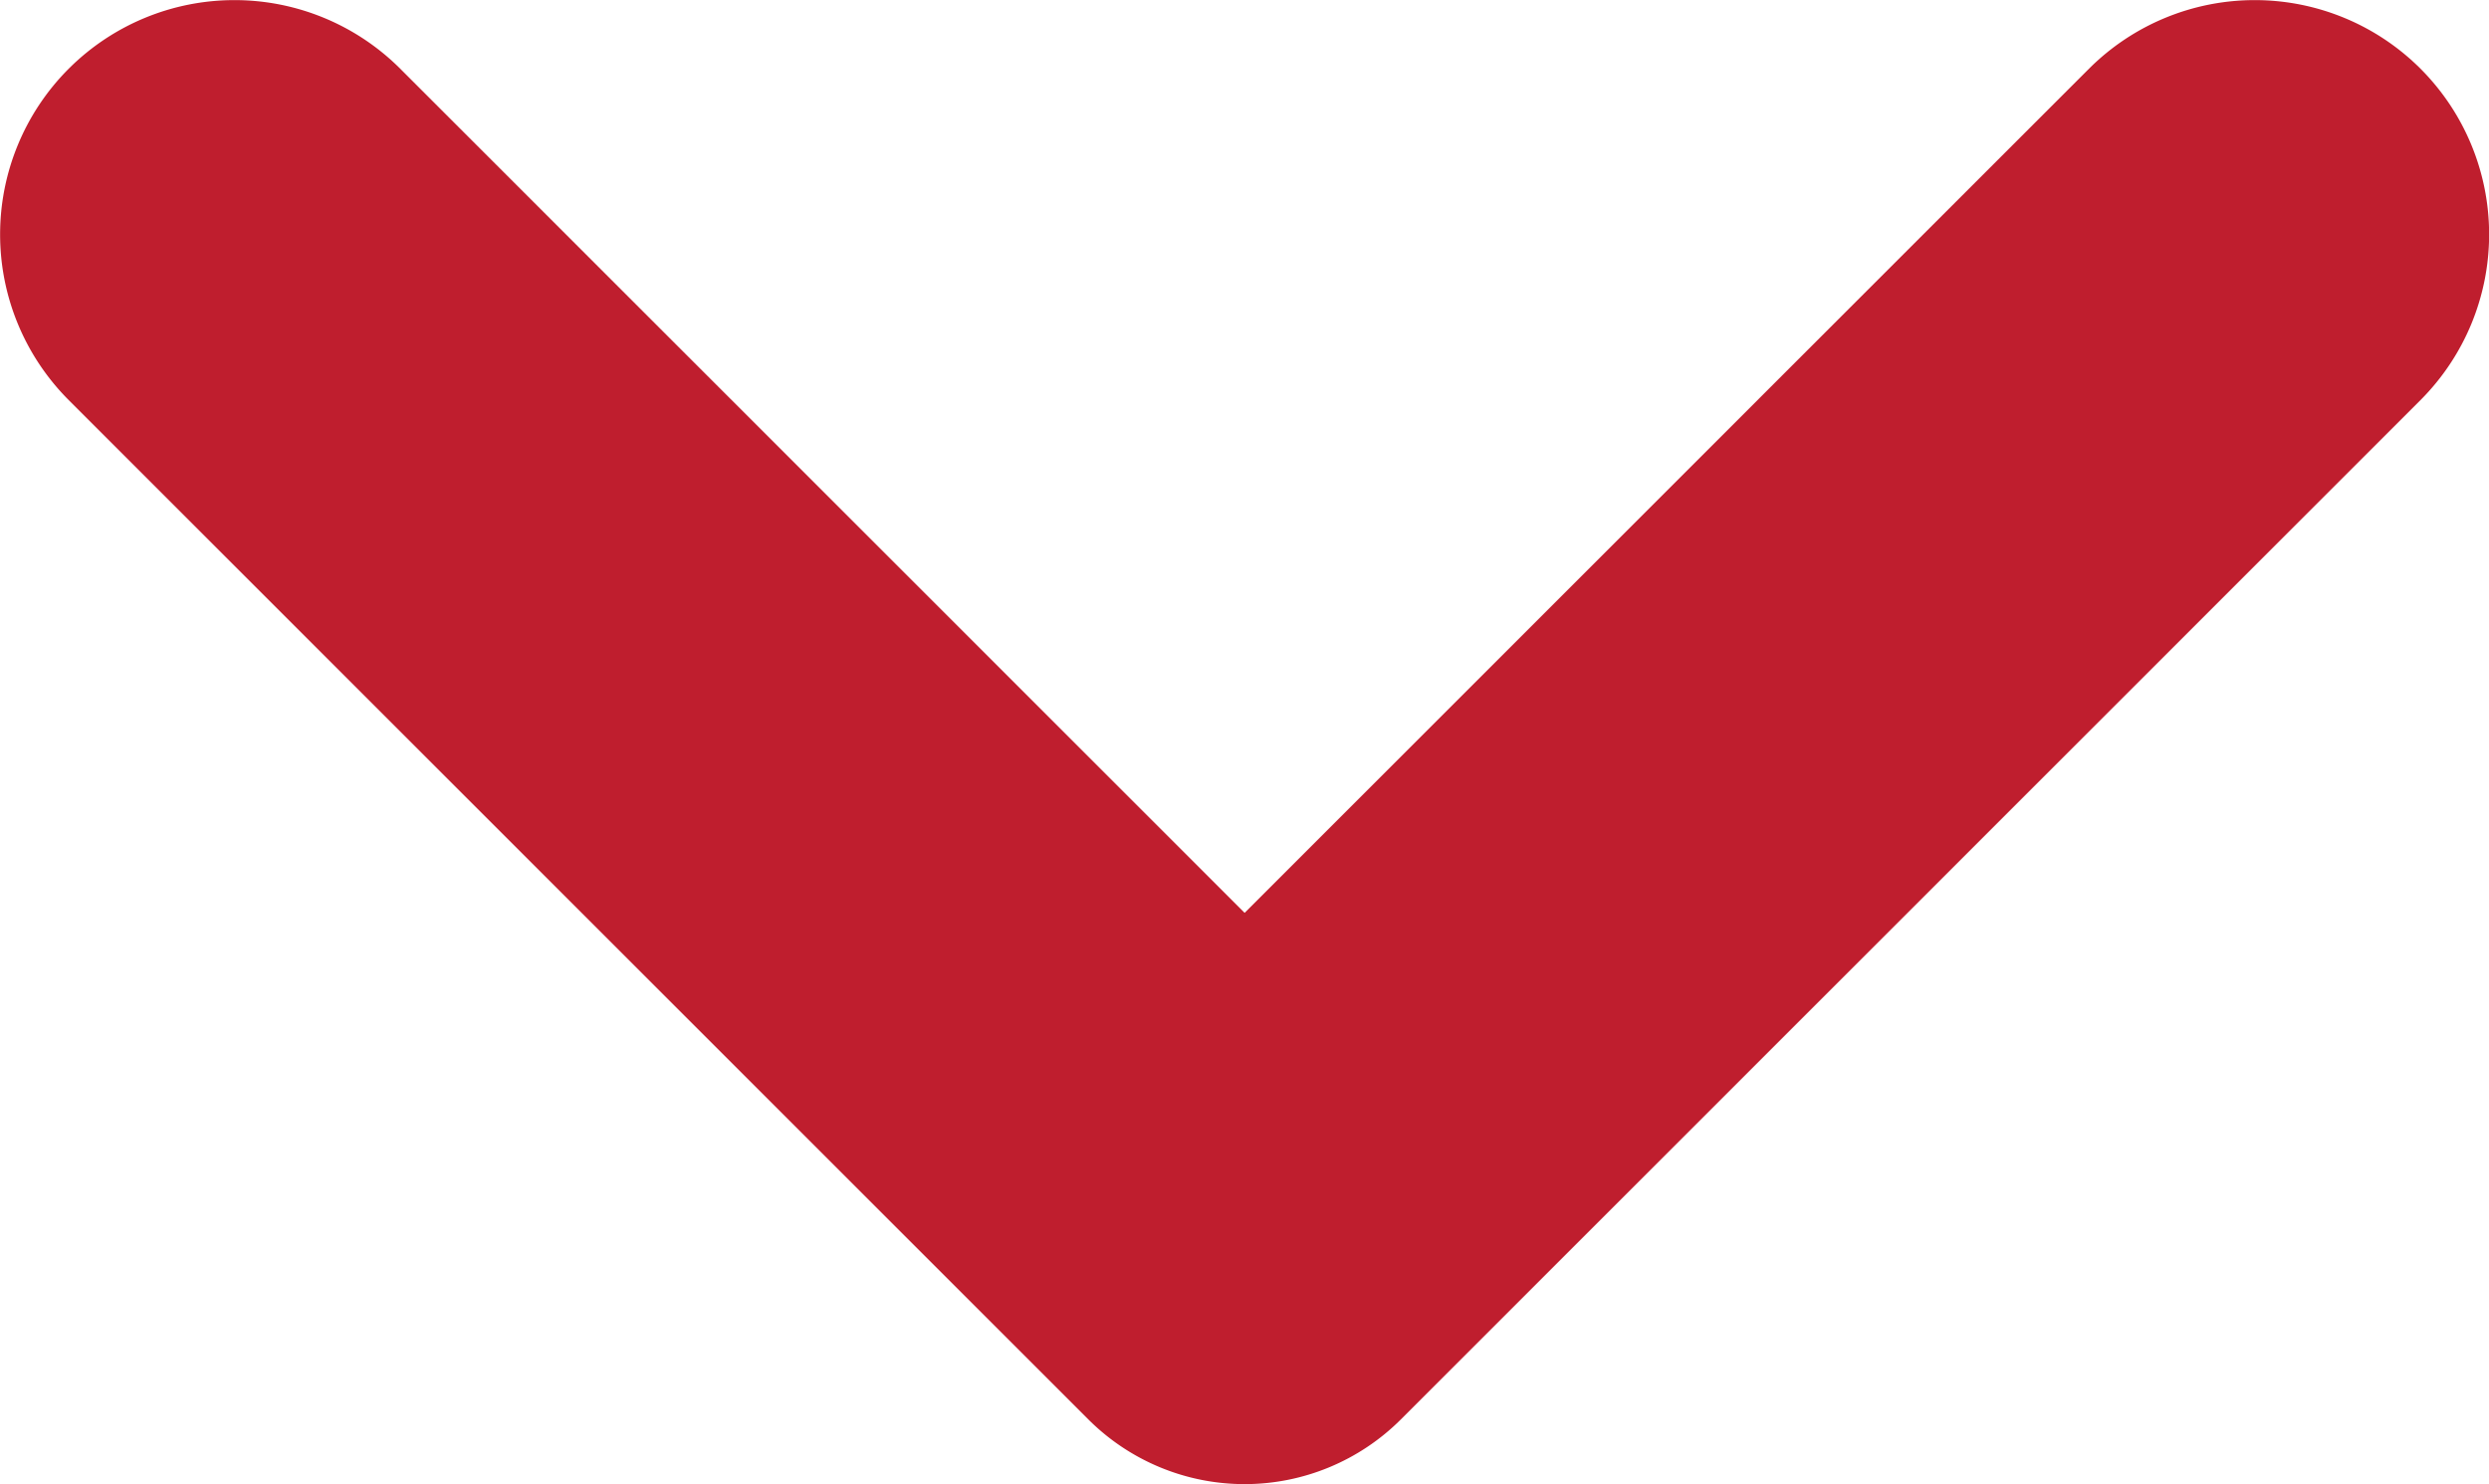 <svg xmlns="http://www.w3.org/2000/svg" width="11.263" height="6.718" viewBox="0 0 11.263 6.718">
  <path id="dropdown-arrow" d="M12,14.071,8.179,10.25a1.061,1.061,0,0,0-1.5,0h0a1.061,1.061,0,0,0,0,1.5l4.614,4.614a1,1,0,0,0,1.414,0l4.614-4.614a1.061,1.061,0,0,0,0-1.5h0a1.061,1.061,0,0,0-1.5,0Z" transform="translate(-6.368 -9.939)" fill="#bf1e2e"/>
</svg>
